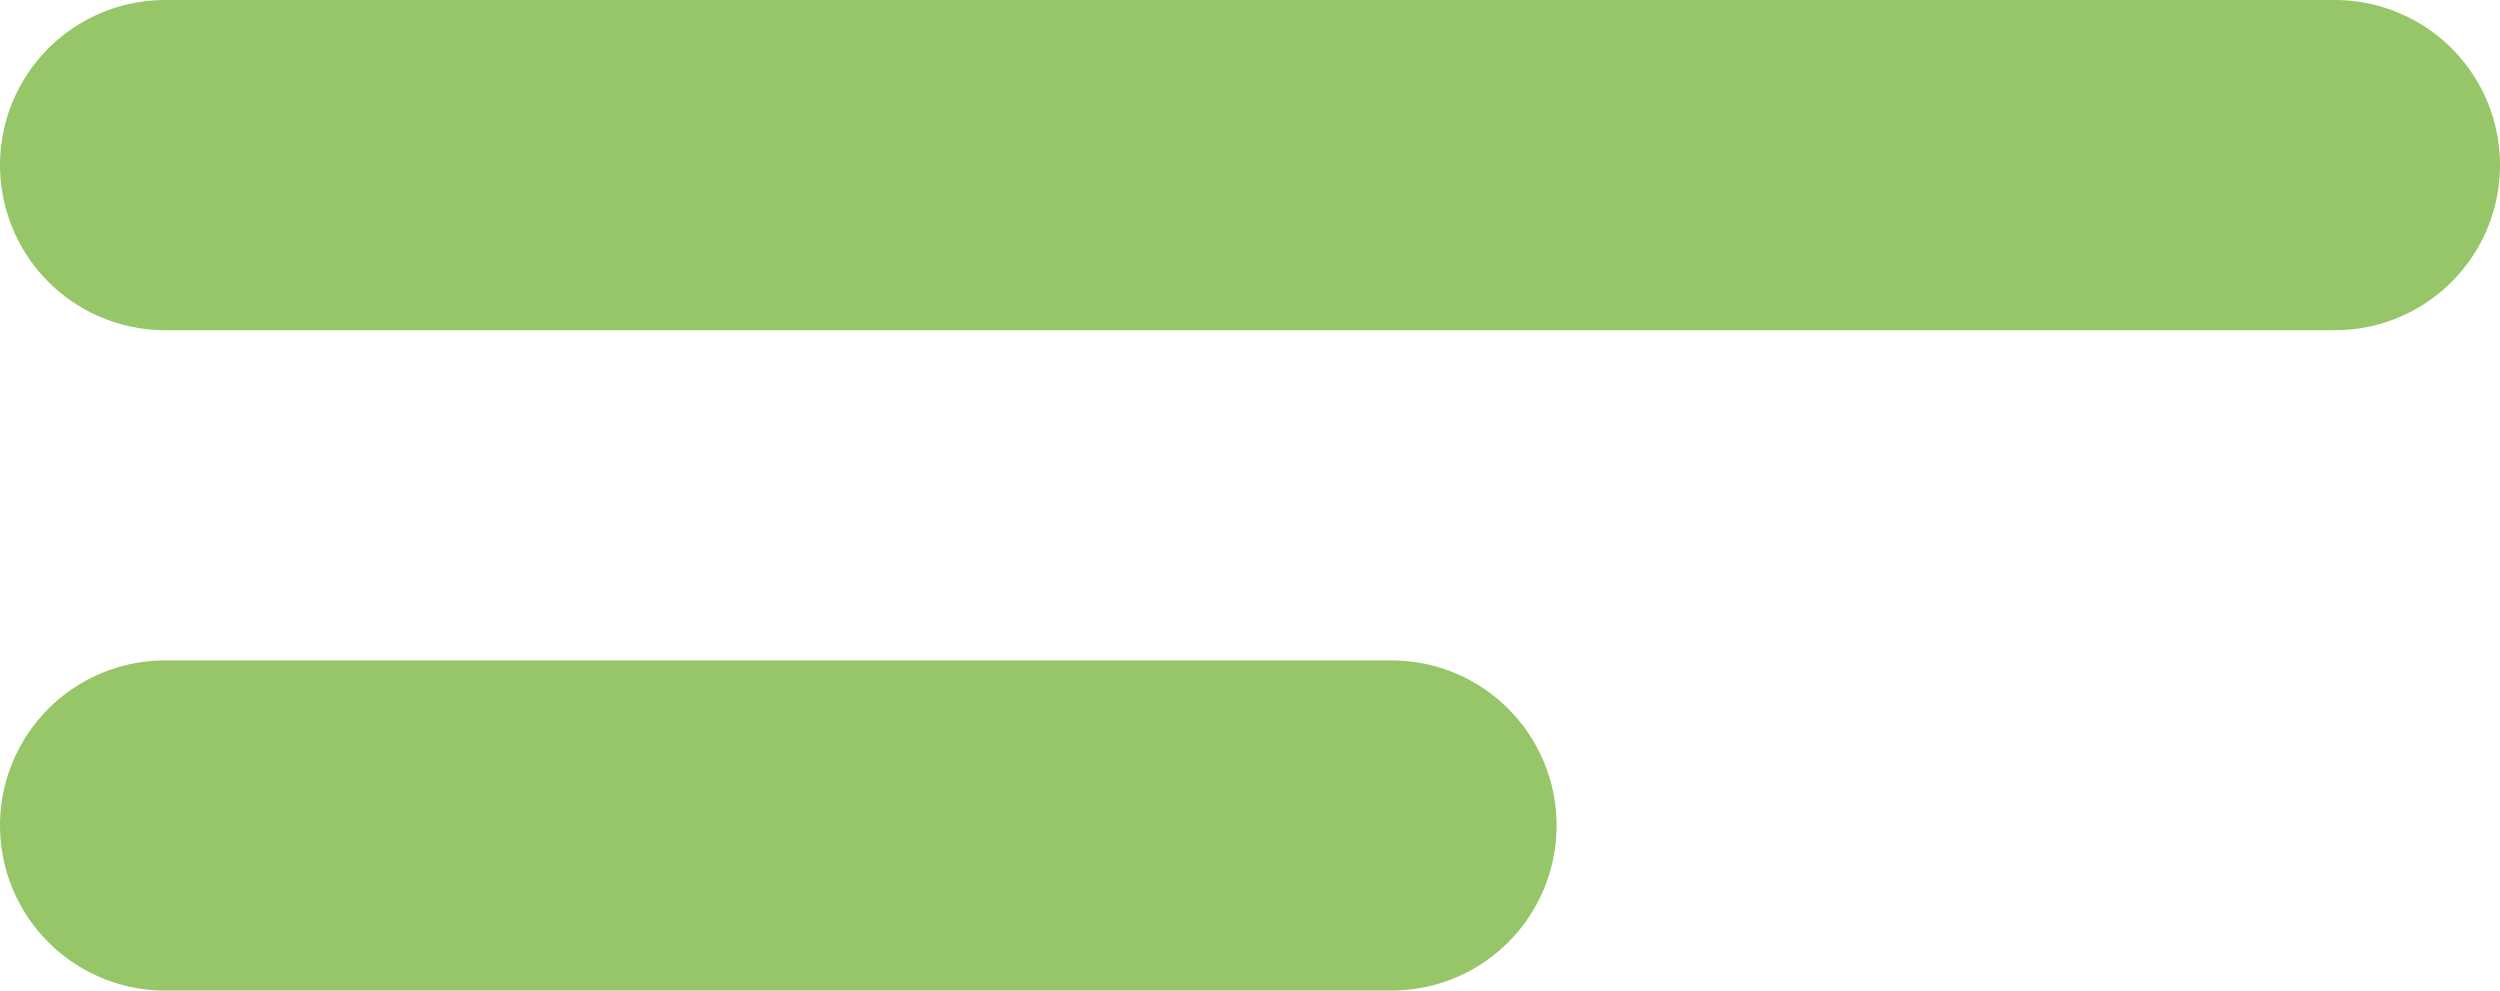 <svg xmlns="http://www.w3.org/2000/svg" width="26.5" height="10.5" viewBox="0 0 26.5 10.5">
  <g id="Group_3257" data-name="Group 3257" transform="translate(-19.75 -68.75)">
    <line id="Line_1" data-name="Line 1" x2="23" transform="translate(21.5 70.5)" fill="none" stroke="#96c668" stroke-linecap="round" stroke-width="3.5"/>
    <line id="Line_2" data-name="Line 2" x2="13" transform="translate(21.5 77.5)" fill="none" stroke="#96c668" stroke-linecap="round" stroke-width="3.5"/>
  </g>
</svg>
